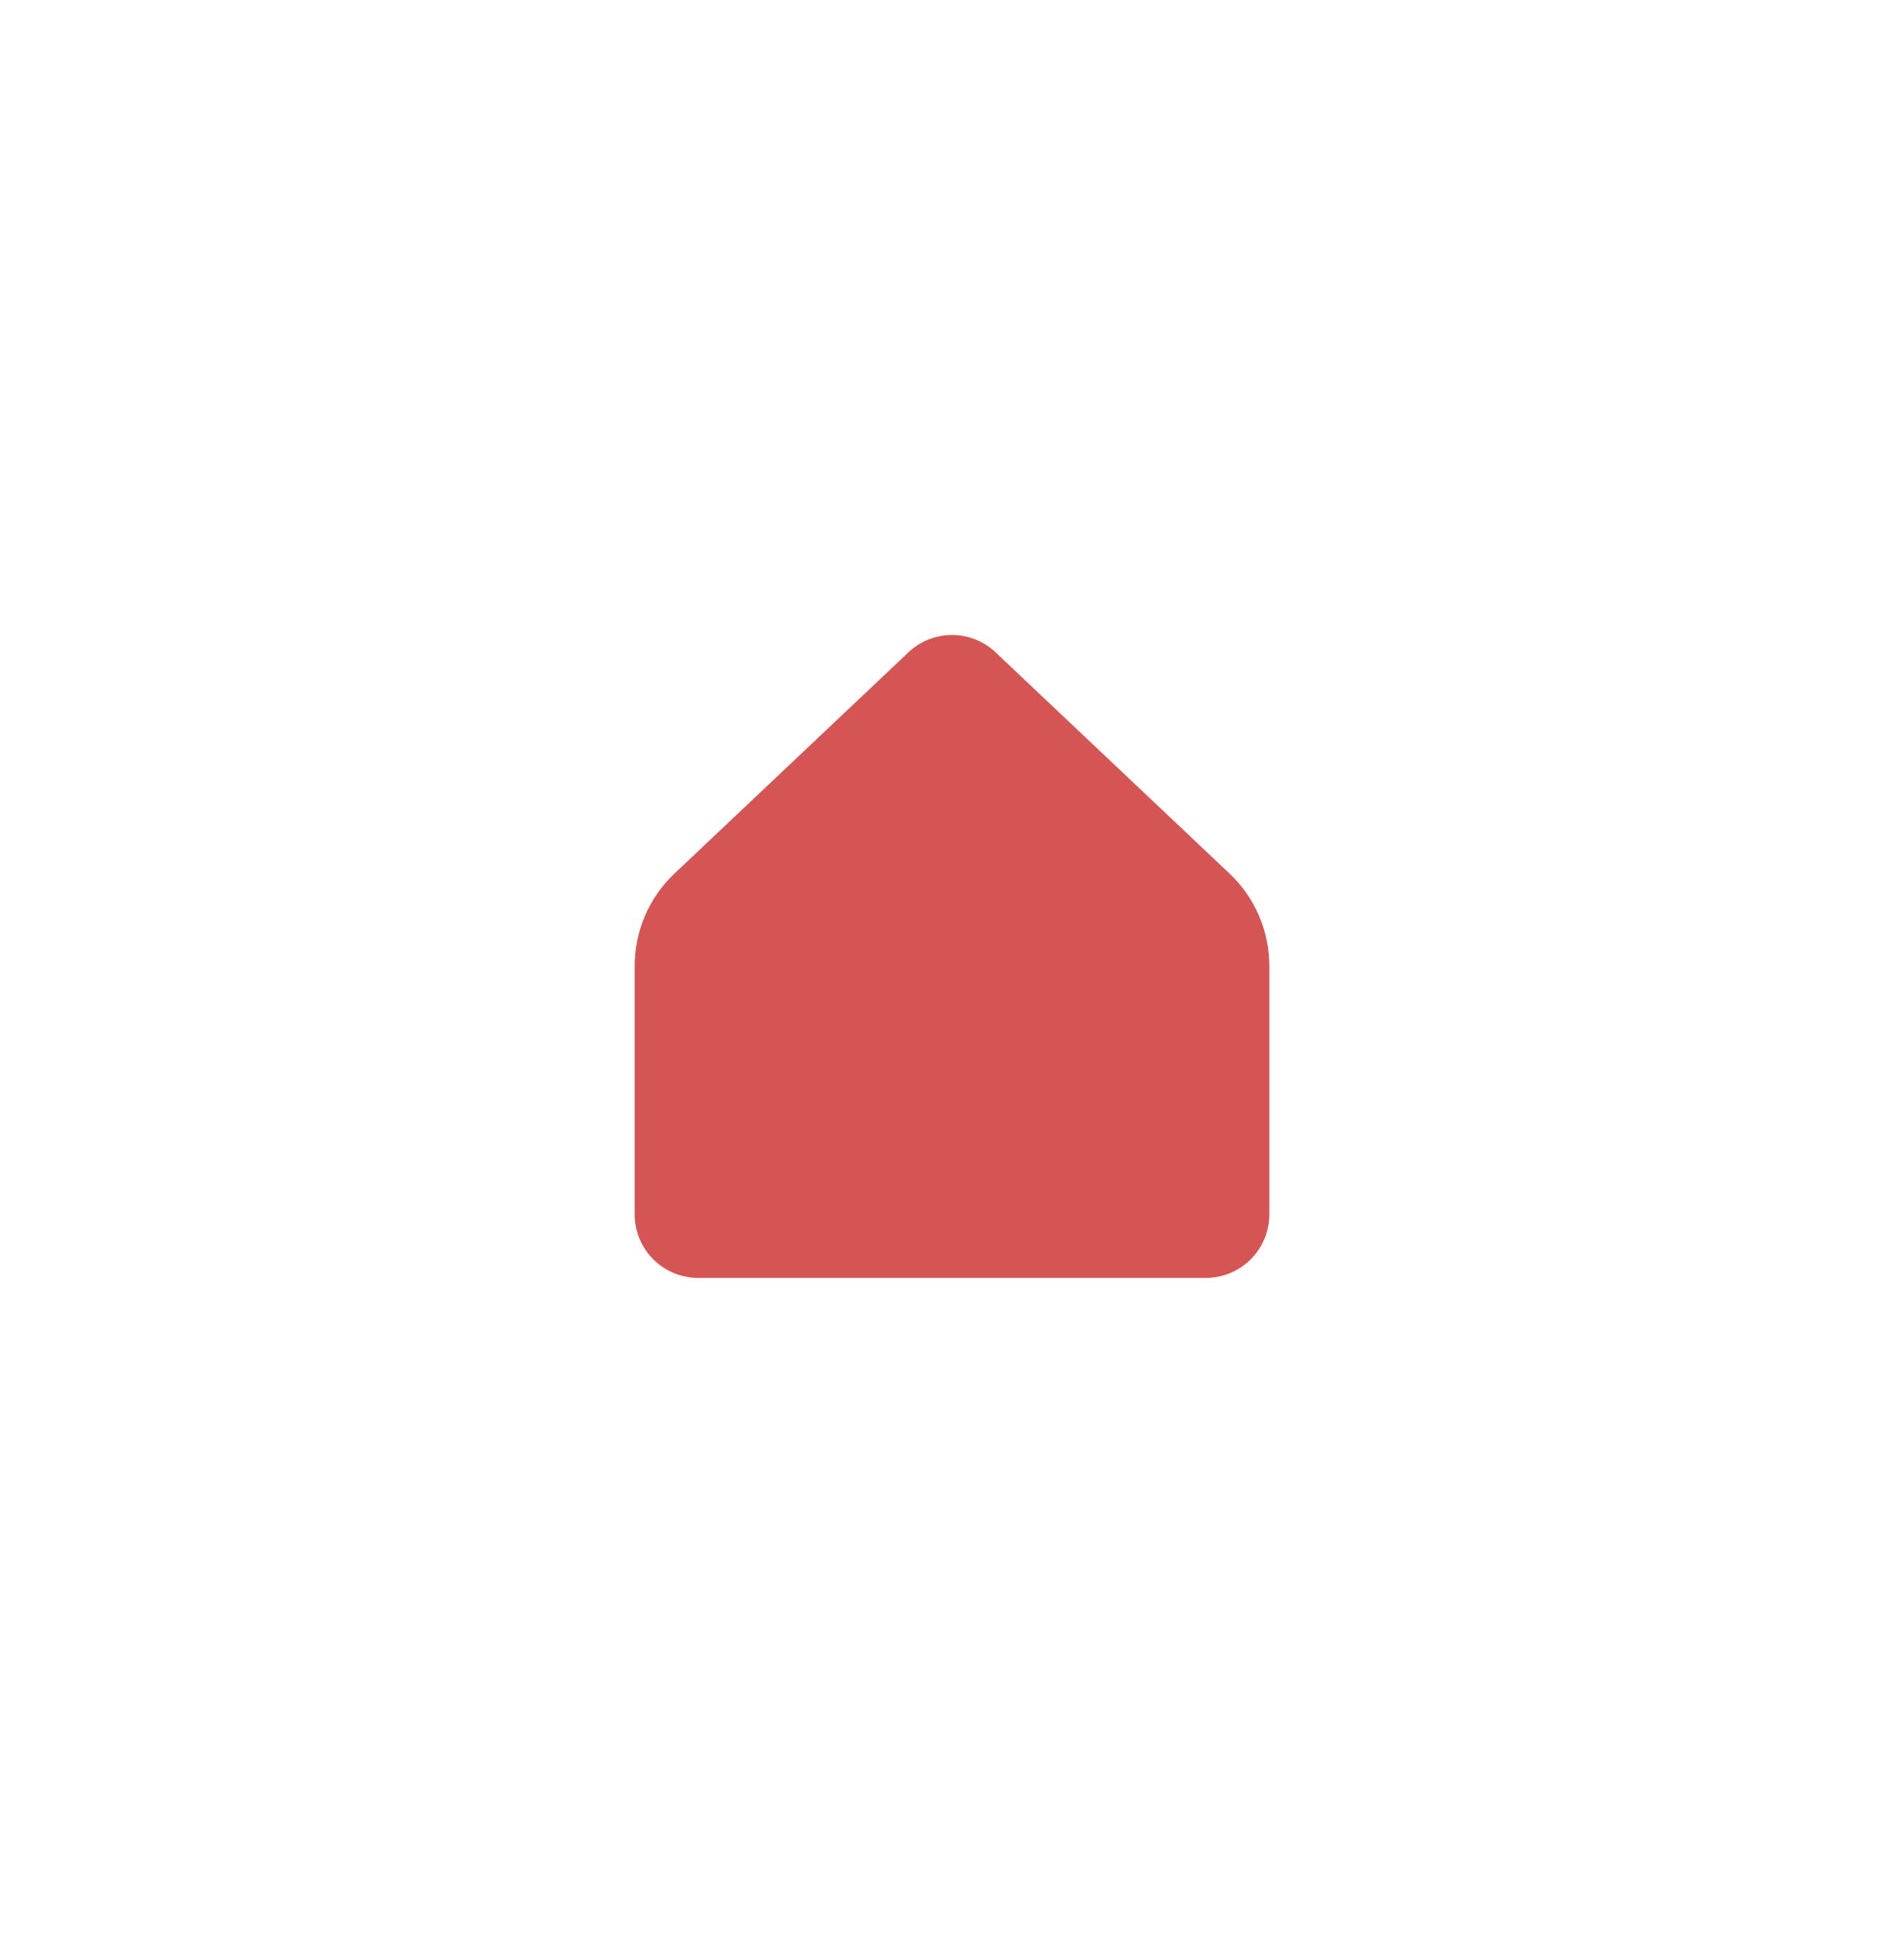 <svg width="60" height="61" viewBox="0 0 60 61" fill="none" xmlns="http://www.w3.org/2000/svg">
<g filter="url(#filter0_d_5_78)">
<path d="M40 36.249V28.423C40 27.878 39.889 27.34 39.673 26.839C39.458 26.339 39.143 25.889 38.747 25.515L31.374 18.547C31.003 18.196 30.511 18 30 18C29.489 18 28.997 18.196 28.626 18.547L21.253 25.515C20.857 25.889 20.542 26.339 20.326 26.839C20.111 27.34 20 27.878 20 28.423V36.249C20 36.779 20.211 37.288 20.586 37.663C20.961 38.038 21.47 38.249 22 38.249H38C38.53 38.249 39.039 38.038 39.414 37.663C39.789 37.288 40 36.779 40 36.249Z" fill="#D55555"/>
</g>
<defs>
<filter id="filter0_d_5_78" x="0" y="0" width="60" height="60.249" filterUnits="userSpaceOnUse" color-interpolation-filters="sRGB">
<feFlood flood-opacity="0" result="BackgroundImageFix"/>
<feColorMatrix in="SourceAlpha" type="matrix" values="0 0 0 0 0 0 0 0 0 0 0 0 0 0 0 0 0 0 127 0" result="hardAlpha"/>
<feOffset dy="2"/>
<feGaussianBlur stdDeviation="10"/>
<feComposite in2="hardAlpha" operator="out"/>
<feColorMatrix type="matrix" values="0 0 0 0 0.035 0 0 0 0 0.984 0 0 0 0 0.827 0 0 0 0.15 0"/>
<feBlend mode="normal" in2="BackgroundImageFix" result="effect1_dropShadow_5_78"/>
<feBlend mode="normal" in="SourceGraphic" in2="effect1_dropShadow_5_78" result="shape"/>
</filter>
</defs>
</svg>
